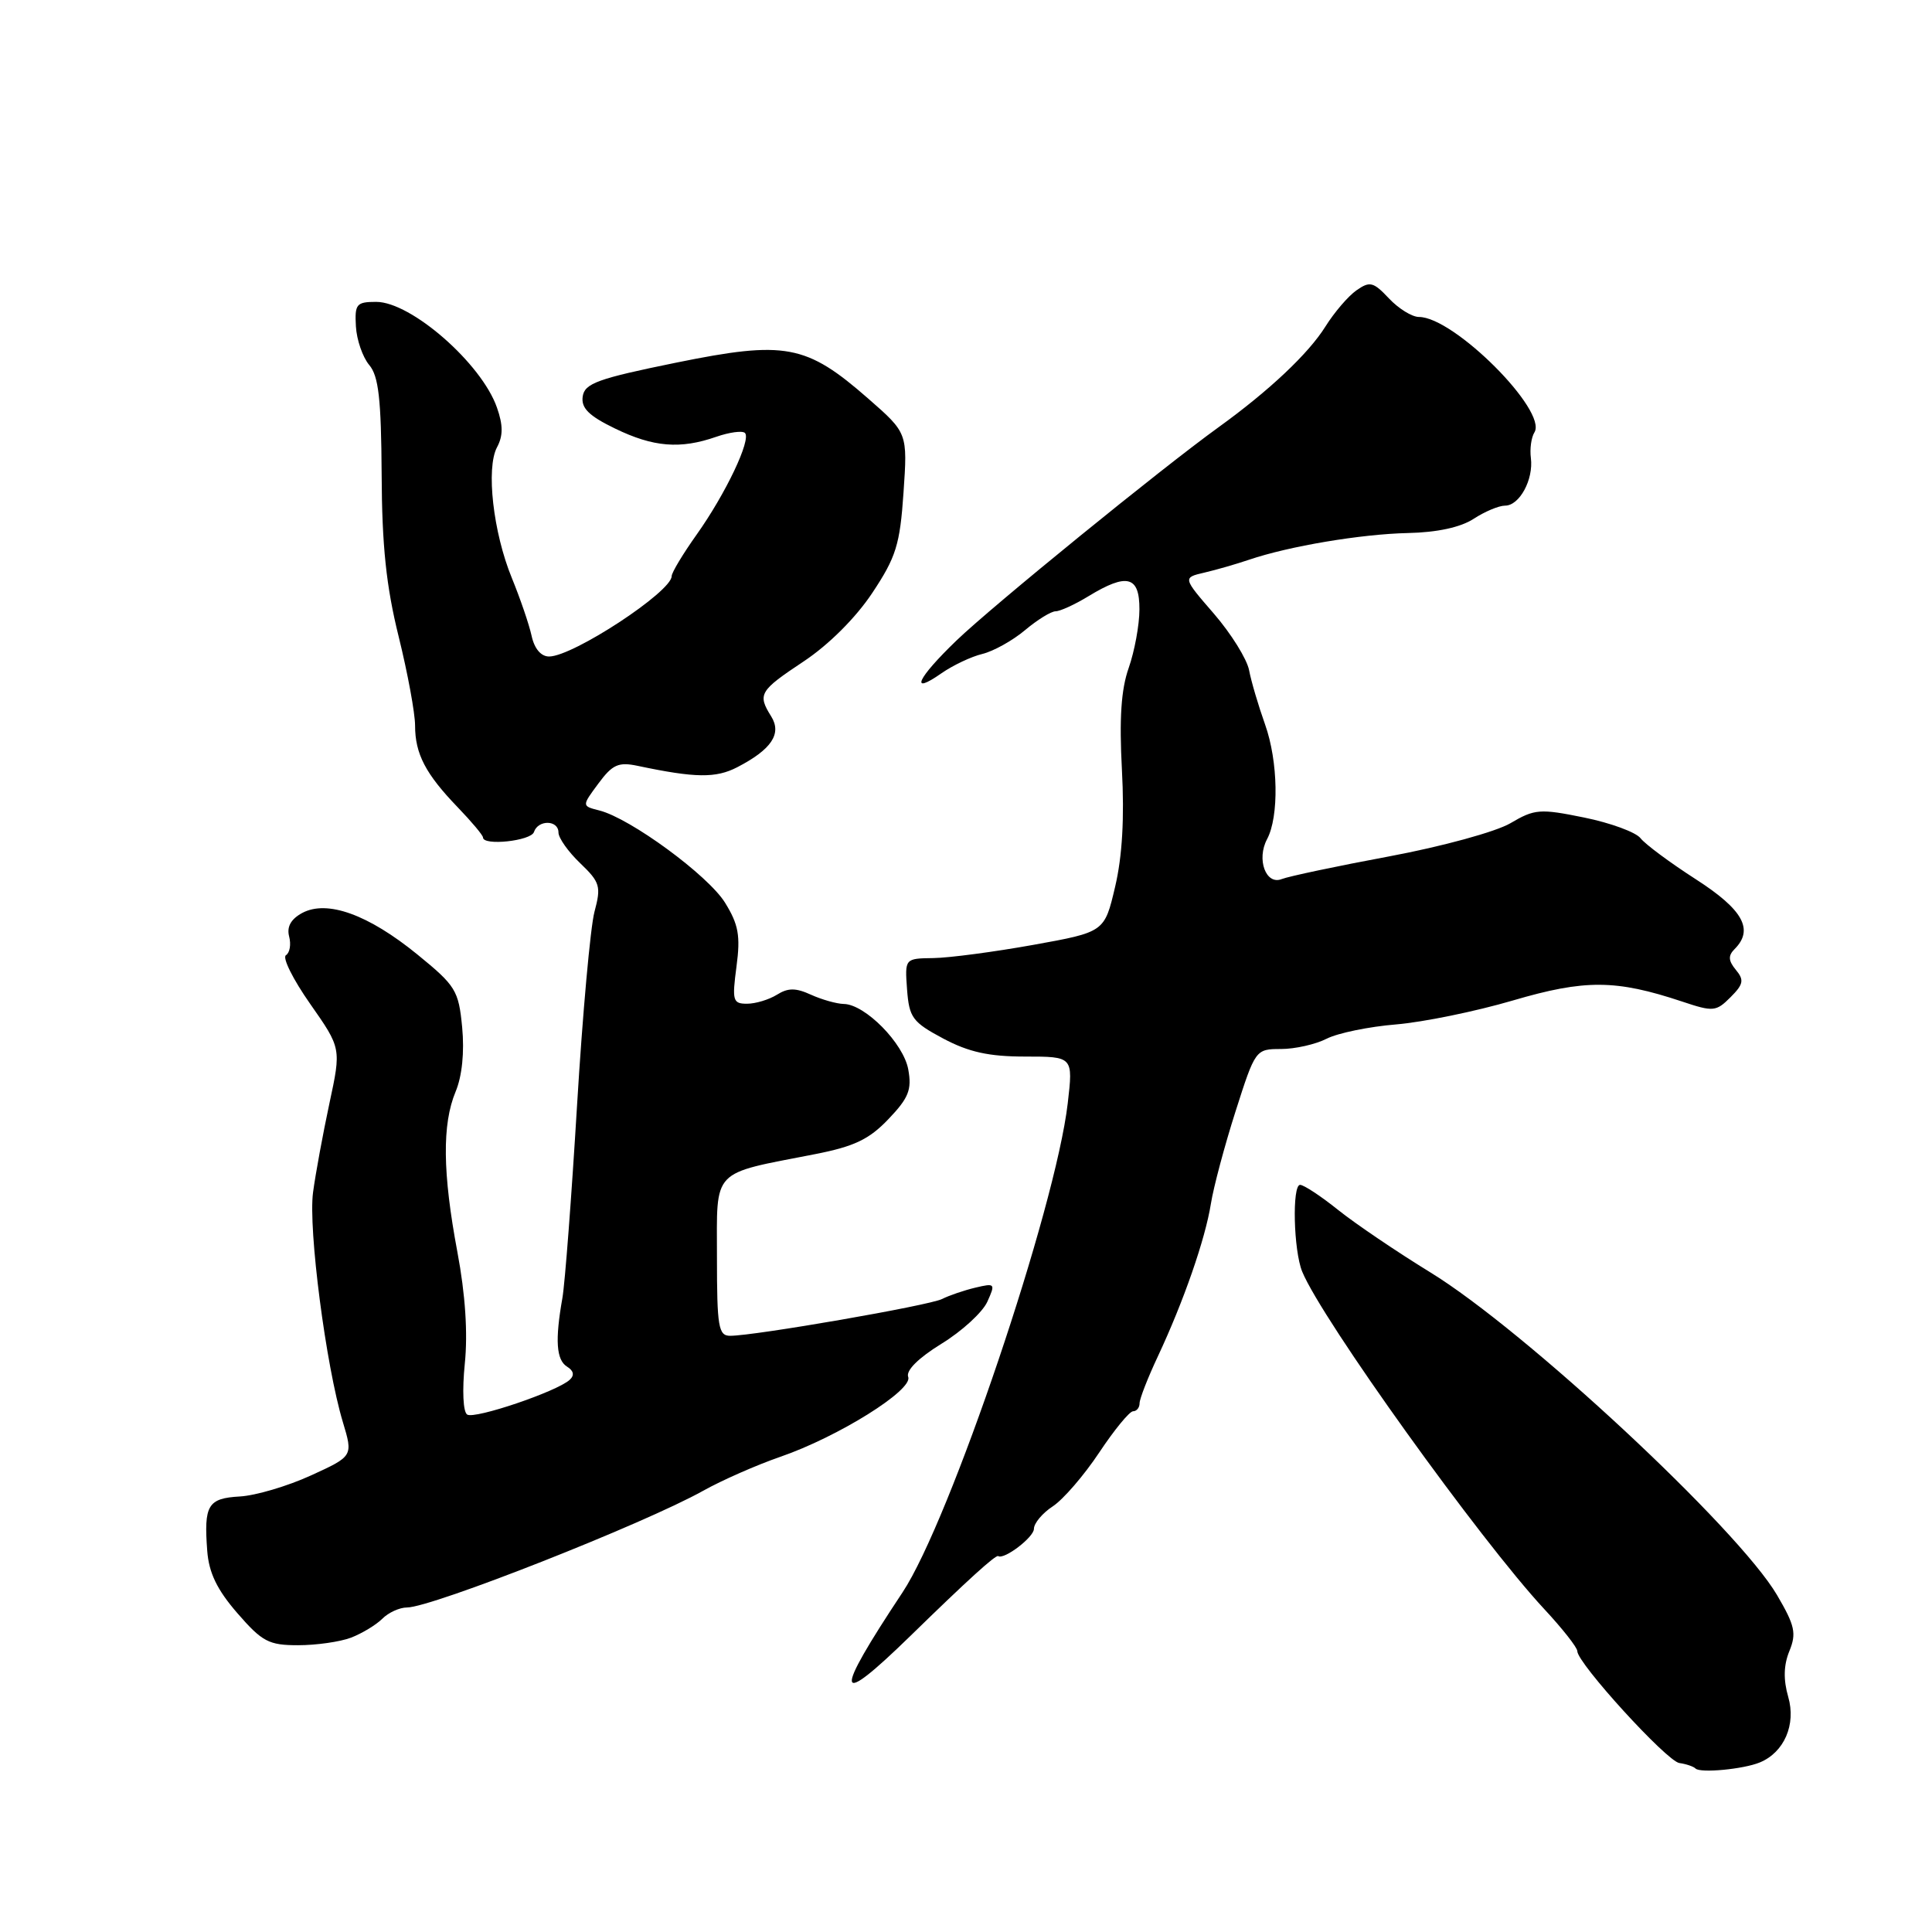 <?xml version="1.0" encoding="UTF-8" standalone="no"?>
<!DOCTYPE svg PUBLIC "-//W3C//DTD SVG 1.1//EN" "http://www.w3.org/Graphics/SVG/1.1/DTD/svg11.dtd" >
<svg xmlns="http://www.w3.org/2000/svg" xmlns:xlink="http://www.w3.org/1999/xlink" version="1.1" viewBox="0 0 256 256">
 <g >
 <path fill="currentColor"
d=" M 233.19 233.53 C 236.41 232.20 238.01 228.51 236.95 224.85 C 236.29 222.56 236.34 220.64 237.10 218.78 C 238.06 216.43 237.84 215.40 235.47 211.36 C 230.32 202.58 202.07 176.28 189.50 168.58 C 185.10 165.88 179.62 162.17 177.33 160.34 C 175.04 158.50 172.76 157.00 172.27 157.00 C 171.19 157.00 171.40 165.71 172.55 168.50 C 175.15 174.84 196.10 204.04 204.62 213.21 C 207.03 215.80 209.00 218.30 209.00 218.78 C 209.00 220.37 220.84 233.36 222.52 233.61 C 223.44 233.74 224.40 234.07 224.67 234.34 C 225.30 234.97 231.02 234.43 233.19 233.53 Z  M 120.65 216.75 C 128.22 209.36 131.95 205.98 132.27 206.19 C 133.05 206.70 137.00 203.69 137.00 202.58 C 137.00 201.84 138.13 200.49 139.51 199.59 C 140.89 198.68 143.65 195.48 145.65 192.47 C 147.65 189.46 149.67 187.00 150.14 187.00 C 150.61 187.00 151.00 186.52 151.00 185.94 C 151.00 185.35 152.10 182.54 153.44 179.69 C 156.84 172.43 159.70 164.21 160.45 159.50 C 160.80 157.30 162.27 151.79 163.72 147.25 C 166.33 139.07 166.38 139.00 169.73 139.00 C 171.58 139.00 174.31 138.39 175.80 137.63 C 177.28 136.88 181.43 136.03 185.00 135.74 C 188.57 135.44 195.53 134.02 200.46 132.57 C 210.03 129.76 214.11 129.79 222.89 132.71 C 227.01 134.09 227.39 134.05 229.30 132.14 C 231.02 130.42 231.13 129.86 230.01 128.51 C 229.01 127.30 228.97 126.63 229.84 125.76 C 232.43 123.17 230.96 120.53 224.71 116.51 C 221.29 114.31 217.99 111.86 217.38 111.07 C 216.76 110.27 213.40 109.04 209.92 108.33 C 204.04 107.13 203.35 107.19 200.14 109.08 C 198.22 110.21 191.10 112.16 184.10 113.47 C 177.17 114.76 170.75 116.12 169.84 116.48 C 167.74 117.32 166.47 113.87 167.89 111.20 C 169.49 108.21 169.37 100.89 167.63 96.00 C 166.75 93.53 165.79 90.29 165.51 88.80 C 165.22 87.32 163.13 83.96 160.85 81.32 C 156.71 76.54 156.71 76.54 159.60 75.87 C 161.20 75.50 163.85 74.73 165.50 74.17 C 170.80 72.37 180.33 70.77 186.54 70.63 C 190.43 70.55 193.54 69.87 195.26 68.75 C 196.73 67.79 198.60 67.00 199.43 67.00 C 201.34 67.00 203.21 63.55 202.85 60.70 C 202.69 59.49 202.90 57.96 203.32 57.29 C 205.09 54.44 192.65 42.00 188.02 42.00 C 187.10 42.00 185.31 40.89 184.04 39.54 C 181.98 37.35 181.51 37.23 179.74 38.47 C 178.65 39.23 176.80 41.39 175.63 43.26 C 173.38 46.86 168.18 51.76 161.48 56.60 C 153.87 62.09 131.49 80.30 126.75 84.86 C 121.52 89.89 120.45 92.22 124.75 89.21 C 126.26 88.16 128.70 87.00 130.17 86.65 C 131.64 86.29 134.18 84.88 135.82 83.50 C 137.45 82.13 139.28 81.00 139.87 81.00 C 140.46 81.00 142.43 80.10 144.23 79.00 C 149.34 75.89 151.00 76.32 150.98 80.75 C 150.98 82.81 150.33 86.30 149.56 88.50 C 148.55 91.35 148.30 95.24 148.66 102.00 C 149.00 108.36 148.71 113.48 147.76 117.50 C 146.35 123.50 146.35 123.50 136.92 125.20 C 131.74 126.13 125.79 126.92 123.69 126.95 C 119.89 127.00 119.89 127.00 120.19 131.11 C 120.47 134.84 120.91 135.44 124.98 137.61 C 128.36 139.41 131.04 140.00 135.83 140.00 C 142.20 140.00 142.20 140.00 141.48 146.20 C 139.86 160.12 125.87 201.53 119.59 211.00 C 110.32 224.97 110.61 226.54 120.65 216.75 Z  M 46.51 217.00 C 47.96 216.44 49.82 215.32 50.65 214.50 C 51.47 213.67 52.95 213.00 53.93 213.00 C 57.21 213.00 85.32 201.92 93.16 197.54 C 95.66 196.14 100.26 194.12 103.38 193.04 C 111.05 190.40 121.01 184.18 120.34 182.45 C 120.02 181.60 121.68 179.95 124.74 178.06 C 127.45 176.40 130.18 173.90 130.82 172.50 C 131.92 170.07 131.86 170.00 129.24 170.62 C 127.73 170.98 125.75 171.66 124.84 172.12 C 123.17 172.98 100.00 177.00 96.75 177.00 C 95.20 177.00 95.00 175.84 95.00 166.58 C 95.00 154.72 94.13 155.64 108.00 152.93 C 113.17 151.92 115.16 150.98 117.72 148.29 C 120.40 145.49 120.84 144.39 120.35 141.71 C 119.73 138.25 114.63 133.07 111.80 133.03 C 110.86 133.01 108.91 132.46 107.47 131.81 C 105.44 130.88 104.42 130.88 102.94 131.81 C 101.89 132.46 100.11 133.00 98.98 133.00 C 97.10 133.00 96.99 132.59 97.59 128.06 C 98.13 124.00 97.86 122.50 96.07 119.61 C 93.83 115.99 83.51 108.42 79.41 107.39 C 77.08 106.80 77.08 106.80 79.29 103.82 C 81.15 101.30 81.95 100.94 84.50 101.48 C 92.13 103.09 94.85 103.13 97.69 101.66 C 102.23 99.31 103.62 97.23 102.19 94.93 C 100.35 91.99 100.62 91.54 106.49 87.64 C 109.82 85.43 113.40 81.85 115.58 78.57 C 118.73 73.83 119.25 72.18 119.72 65.27 C 120.26 57.38 120.26 57.38 115.05 52.82 C 106.82 45.62 104.08 45.11 89.61 48.05 C 79.20 50.17 77.46 50.80 77.21 52.54 C 76.99 54.07 78.02 55.10 81.49 56.78 C 86.57 59.25 90.14 59.54 94.90 57.88 C 96.66 57.27 98.37 57.04 98.71 57.37 C 99.57 58.24 96.16 65.42 92.30 70.85 C 90.49 73.40 89.00 75.87 89.00 76.34 C 89.00 78.41 75.95 86.97 72.77 86.99 C 71.69 87.00 70.81 85.96 70.44 84.25 C 70.11 82.74 68.93 79.30 67.83 76.61 C 65.34 70.55 64.38 62.03 65.86 59.26 C 66.67 57.75 66.67 56.34 65.85 54.01 C 63.82 48.17 54.48 40.00 49.85 40.00 C 47.23 40.00 46.99 40.29 47.16 43.25 C 47.26 45.04 48.06 47.33 48.92 48.36 C 50.17 49.82 50.51 52.87 50.57 62.86 C 50.61 72.32 51.18 77.72 52.82 84.33 C 54.02 89.18 55.00 94.50 55.00 96.14 C 55.00 99.89 56.39 102.55 60.65 106.97 C 62.49 108.88 64.00 110.68 64.00 110.97 C 64.00 112.11 70.36 111.43 70.75 110.25 C 71.30 108.59 74.00 108.64 74.00 110.31 C 74.00 111.04 75.30 112.87 76.88 114.38 C 79.52 116.91 79.67 117.45 78.77 120.82 C 78.23 122.84 77.19 134.40 76.46 146.50 C 75.73 158.60 74.86 170.07 74.52 172.00 C 73.53 177.59 73.71 180.20 75.14 181.09 C 76.02 181.63 76.14 182.24 75.49 182.83 C 73.84 184.37 62.92 188.07 61.91 187.44 C 61.36 187.11 61.23 184.23 61.59 180.68 C 62.00 176.66 61.66 171.50 60.61 165.92 C 58.64 155.42 58.57 148.97 60.37 144.65 C 61.23 142.60 61.55 139.41 61.24 136.13 C 60.77 131.22 60.39 130.62 55.30 126.47 C 48.79 121.17 43.35 119.21 40.05 120.97 C 38.55 121.78 37.98 122.80 38.31 124.08 C 38.59 125.14 38.40 126.25 37.89 126.57 C 37.38 126.88 38.83 129.78 41.10 133.02 C 45.22 138.90 45.22 138.90 43.65 146.20 C 42.79 150.22 41.81 155.53 41.48 158.00 C 40.83 162.81 43.18 180.97 45.43 188.43 C 46.79 192.95 46.79 192.95 41.19 195.51 C 38.11 196.92 33.88 198.17 31.79 198.29 C 27.54 198.53 27.00 199.42 27.46 205.50 C 27.68 208.41 28.76 210.65 31.45 213.75 C 34.74 217.54 35.61 218.00 39.50 218.00 C 41.91 218.00 45.06 217.55 46.51 217.00 Z "/>
</g>
</svg>